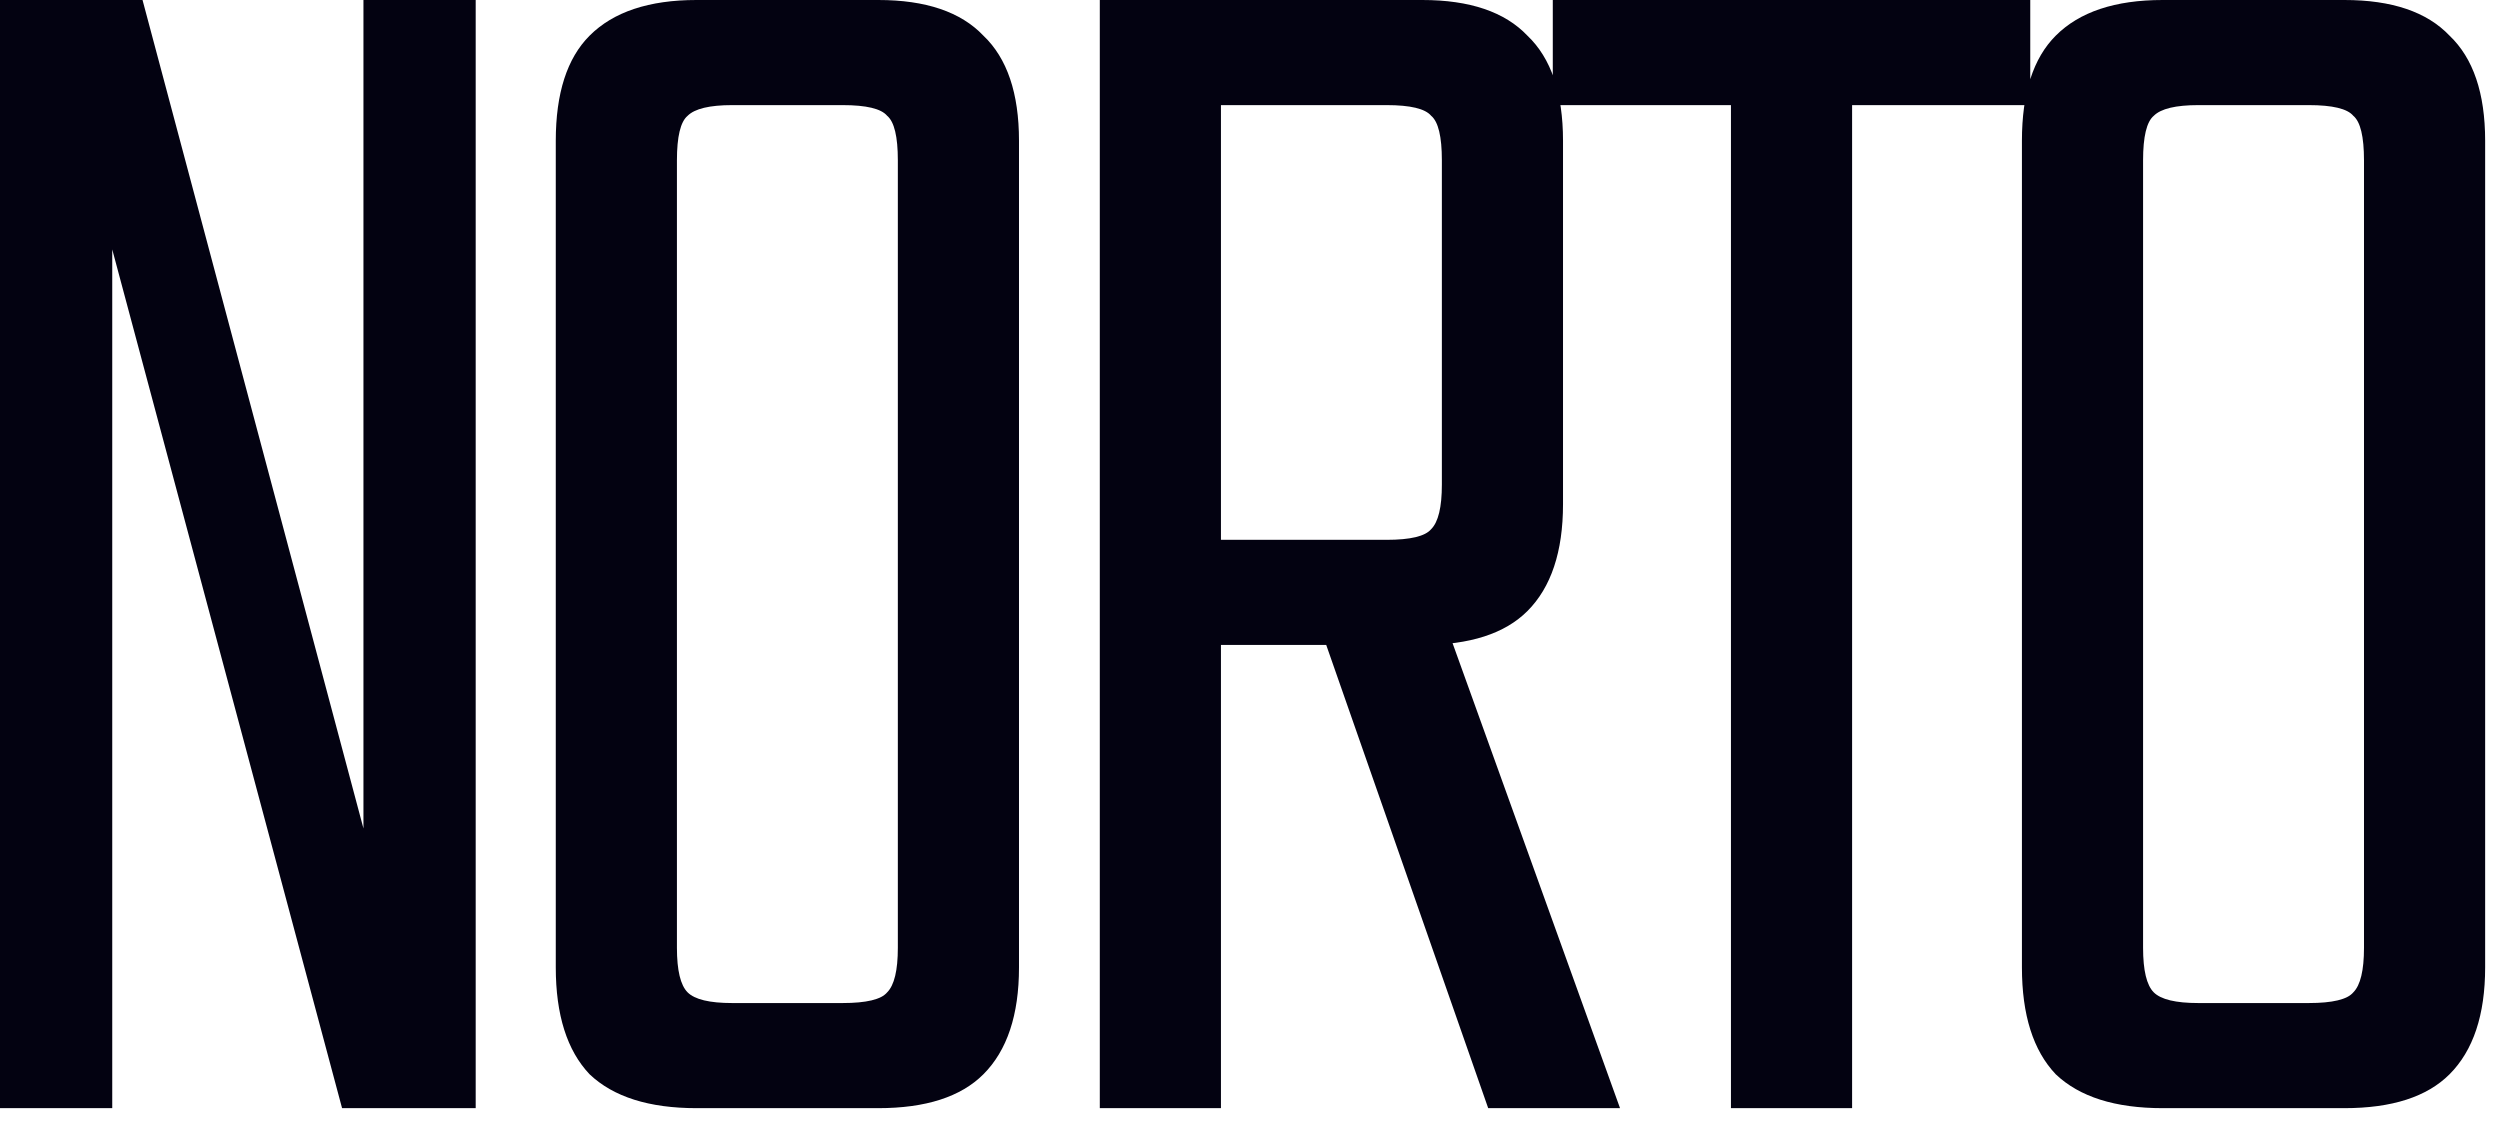 <svg width="87" height="39" viewBox="0 0 87 39" fill="none" xmlns="http://www.w3.org/2000/svg">
<path d="M12.648 -3.75509e-05H16.554V38.564H11.904L3.906 8.68V38.564H-0V-3.75509e-05H4.96L12.648 28.83V-3.75509e-05ZM31.245 29.822V5.58C31.245 4.753 31.121 4.237 30.873 4.03C30.666 3.782 30.15 3.658 29.323 3.658H27.215V-3.75509e-05H30.563C32.216 -3.75509e-05 33.436 0.413 34.221 1.24C35.048 2.025 35.461 3.245 35.461 4.898V29.822H31.245ZM31.245 32.984V26.722H35.461V33.666C35.461 35.319 35.048 36.559 34.221 37.386C33.436 38.171 32.216 38.564 30.563 38.564H26.781V34.906H29.323C30.15 34.906 30.666 34.782 30.873 34.534C31.121 34.286 31.245 33.769 31.245 32.984ZM23.557 5.58V29.884H19.341V4.898C19.341 3.245 19.734 2.025 20.519 1.24C21.346 0.413 22.586 -3.75509e-05 24.239 -3.75509e-05H27.587V3.658H25.479C24.694 3.658 24.177 3.782 23.929 4.03C23.681 4.237 23.557 4.753 23.557 5.58ZM23.557 26.226V32.984C23.557 33.769 23.681 34.286 23.929 34.534C24.177 34.782 24.694 34.906 25.479 34.906H27.401V38.564H24.239C22.586 38.564 21.346 38.171 20.519 37.386C19.734 36.559 19.341 35.319 19.341 33.666V26.226H23.557ZM50.177 16.864V5.58C50.177 4.753 50.053 4.237 49.805 4.03C49.598 3.782 49.081 3.658 48.255 3.658H38.273V-3.75509e-05H49.495C51.148 -3.75509e-05 52.367 0.413 53.153 1.24C53.979 2.025 54.393 3.245 54.393 4.898V17.546C54.393 19.199 53.979 20.439 53.153 21.266C52.367 22.051 51.148 22.444 49.495 22.444H40.815V18.786H48.255C49.081 18.786 49.598 18.662 49.805 18.414C50.053 18.166 50.177 17.649 50.177 16.864ZM38.273 -3.75509e-05H42.489V38.564H38.273V-3.75509e-05ZM45.589 20.832H49.991L56.377 38.564H51.789L45.589 20.832ZM60.237 -3.75509e-05H64.453V38.564H60.237V-3.75509e-05ZM70.653 -3.75509e-05V3.658H54.037V-3.75509e-05H70.653ZM82.267 29.822V5.58C82.267 4.753 82.143 4.237 81.895 4.03C81.688 3.782 81.171 3.658 80.345 3.658H78.237V-3.75509e-05H81.585C83.238 -3.75509e-05 84.457 0.413 85.243 1.24C86.069 2.025 86.483 3.245 86.483 4.898V29.822H82.267ZM82.267 32.984V26.722H86.483V33.666C86.483 35.319 86.069 36.559 85.243 37.386C84.457 38.171 83.238 38.564 81.585 38.564H77.803V34.906H80.345C81.171 34.906 81.688 34.782 81.895 34.534C82.143 34.286 82.267 33.769 82.267 32.984ZM74.579 5.58V29.884H70.363V4.898C70.363 3.245 70.755 2.025 71.541 1.24C72.367 0.413 73.607 -3.75509e-05 75.261 -3.75509e-05H78.609V3.658H76.501C75.715 3.658 75.199 3.782 74.951 4.03C74.703 4.237 74.579 4.753 74.579 5.58ZM74.579 26.226V32.984C74.579 33.769 74.703 34.286 74.951 34.534C75.199 34.782 75.715 34.906 76.501 34.906H78.423V38.564H75.261C73.607 38.564 72.367 38.171 71.541 37.386C70.755 36.559 70.363 35.319 70.363 33.666V26.226H74.579Z" fill="#030211"/>
</svg>
